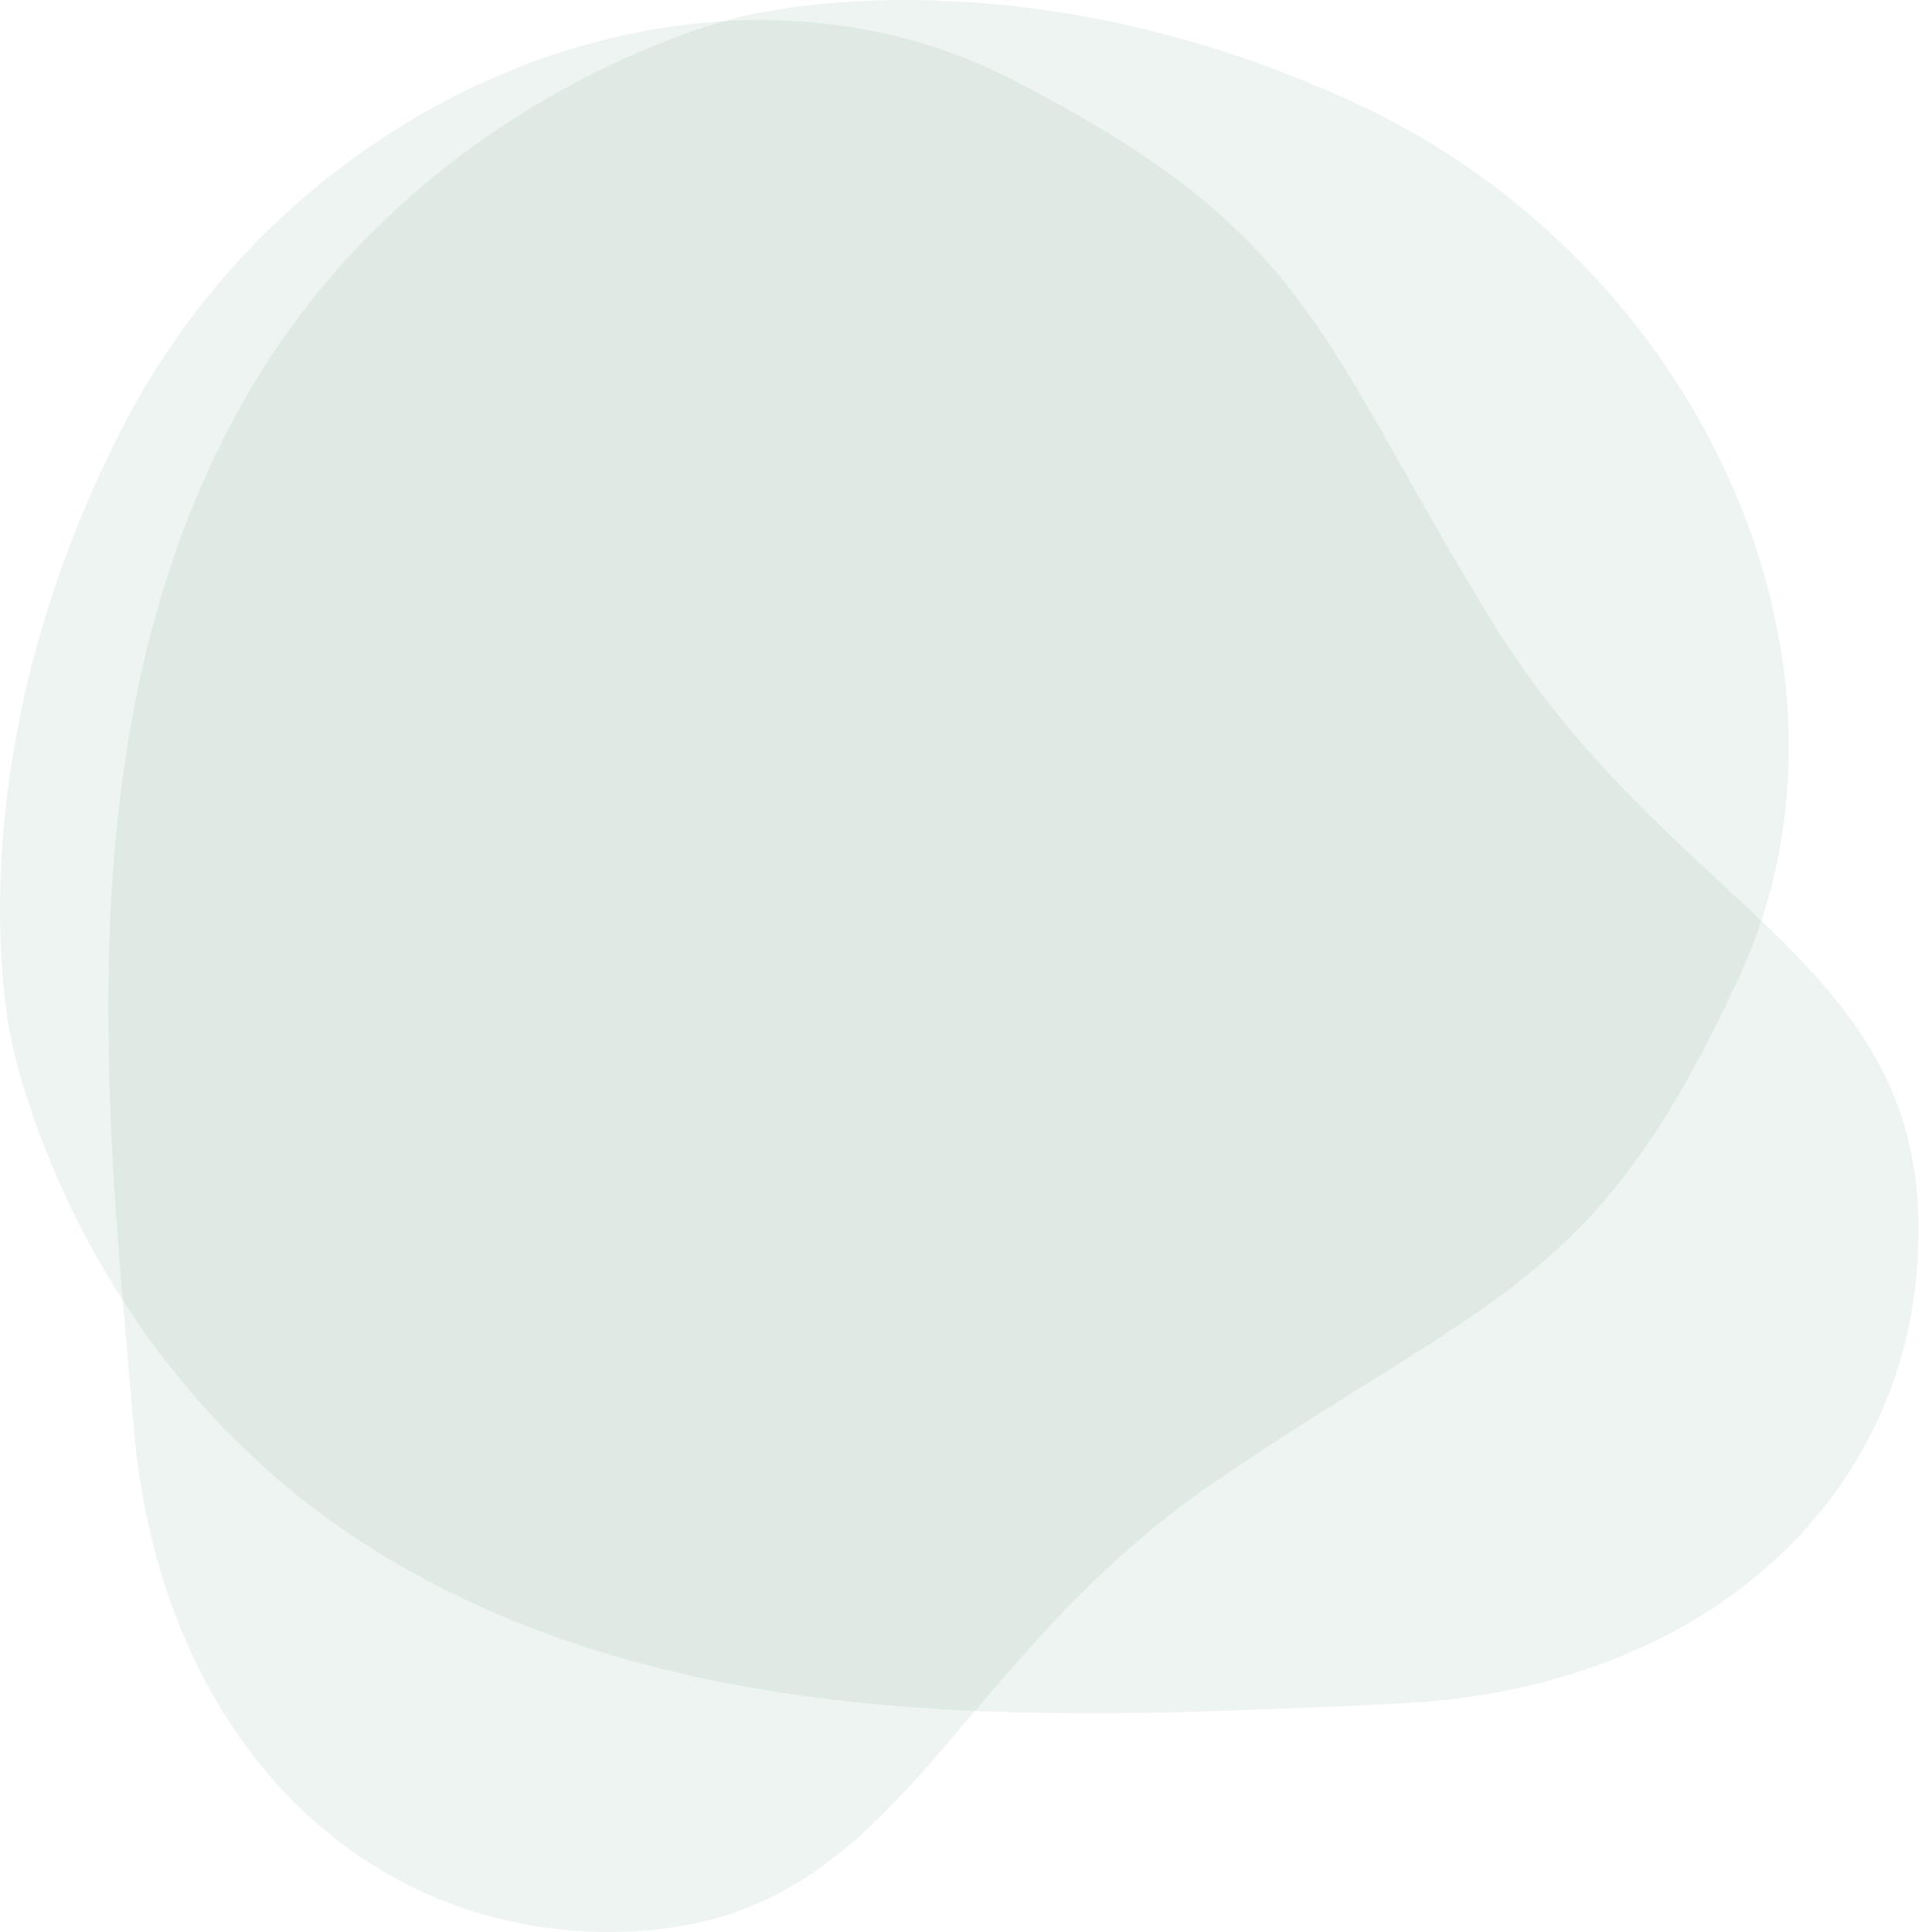 <svg width="157" height="158" viewBox="0 0 157 158" fill="none" xmlns="http://www.w3.org/2000/svg">
<path opacity="0.1" d="M0.916 84.995C0.916 84.995 5.873 111.769 31.292 127.19C56.711 142.611 88.363 140.435 114.099 139.337C139.835 138.24 157.221 121.85 156.884 99.998C156.548 78.146 136.146 73.954 121.867 50.606C107.589 27.258 107.307 19.084 82.677 6.464C58.048 -6.156 24.509 6.934 10.111 34.783C-4.288 62.633 0.916 84.995 0.916 84.995Z" fill="#519273"/>
<path opacity="0.1" d="M60.257 1.451C60.257 1.451 33.727 7.582 19.44 33.656C5.153 59.729 8.721 91.255 10.95 116.917C13.18 142.58 30.319 159.227 52.135 157.929C73.951 156.631 77.241 136.064 99.938 120.772C122.634 105.48 130.788 104.837 142.311 79.676C153.835 54.515 139.281 21.585 110.824 8.427C82.368 -4.731 60.257 1.451 60.257 1.451Z" fill="#519273"/>
</svg>
